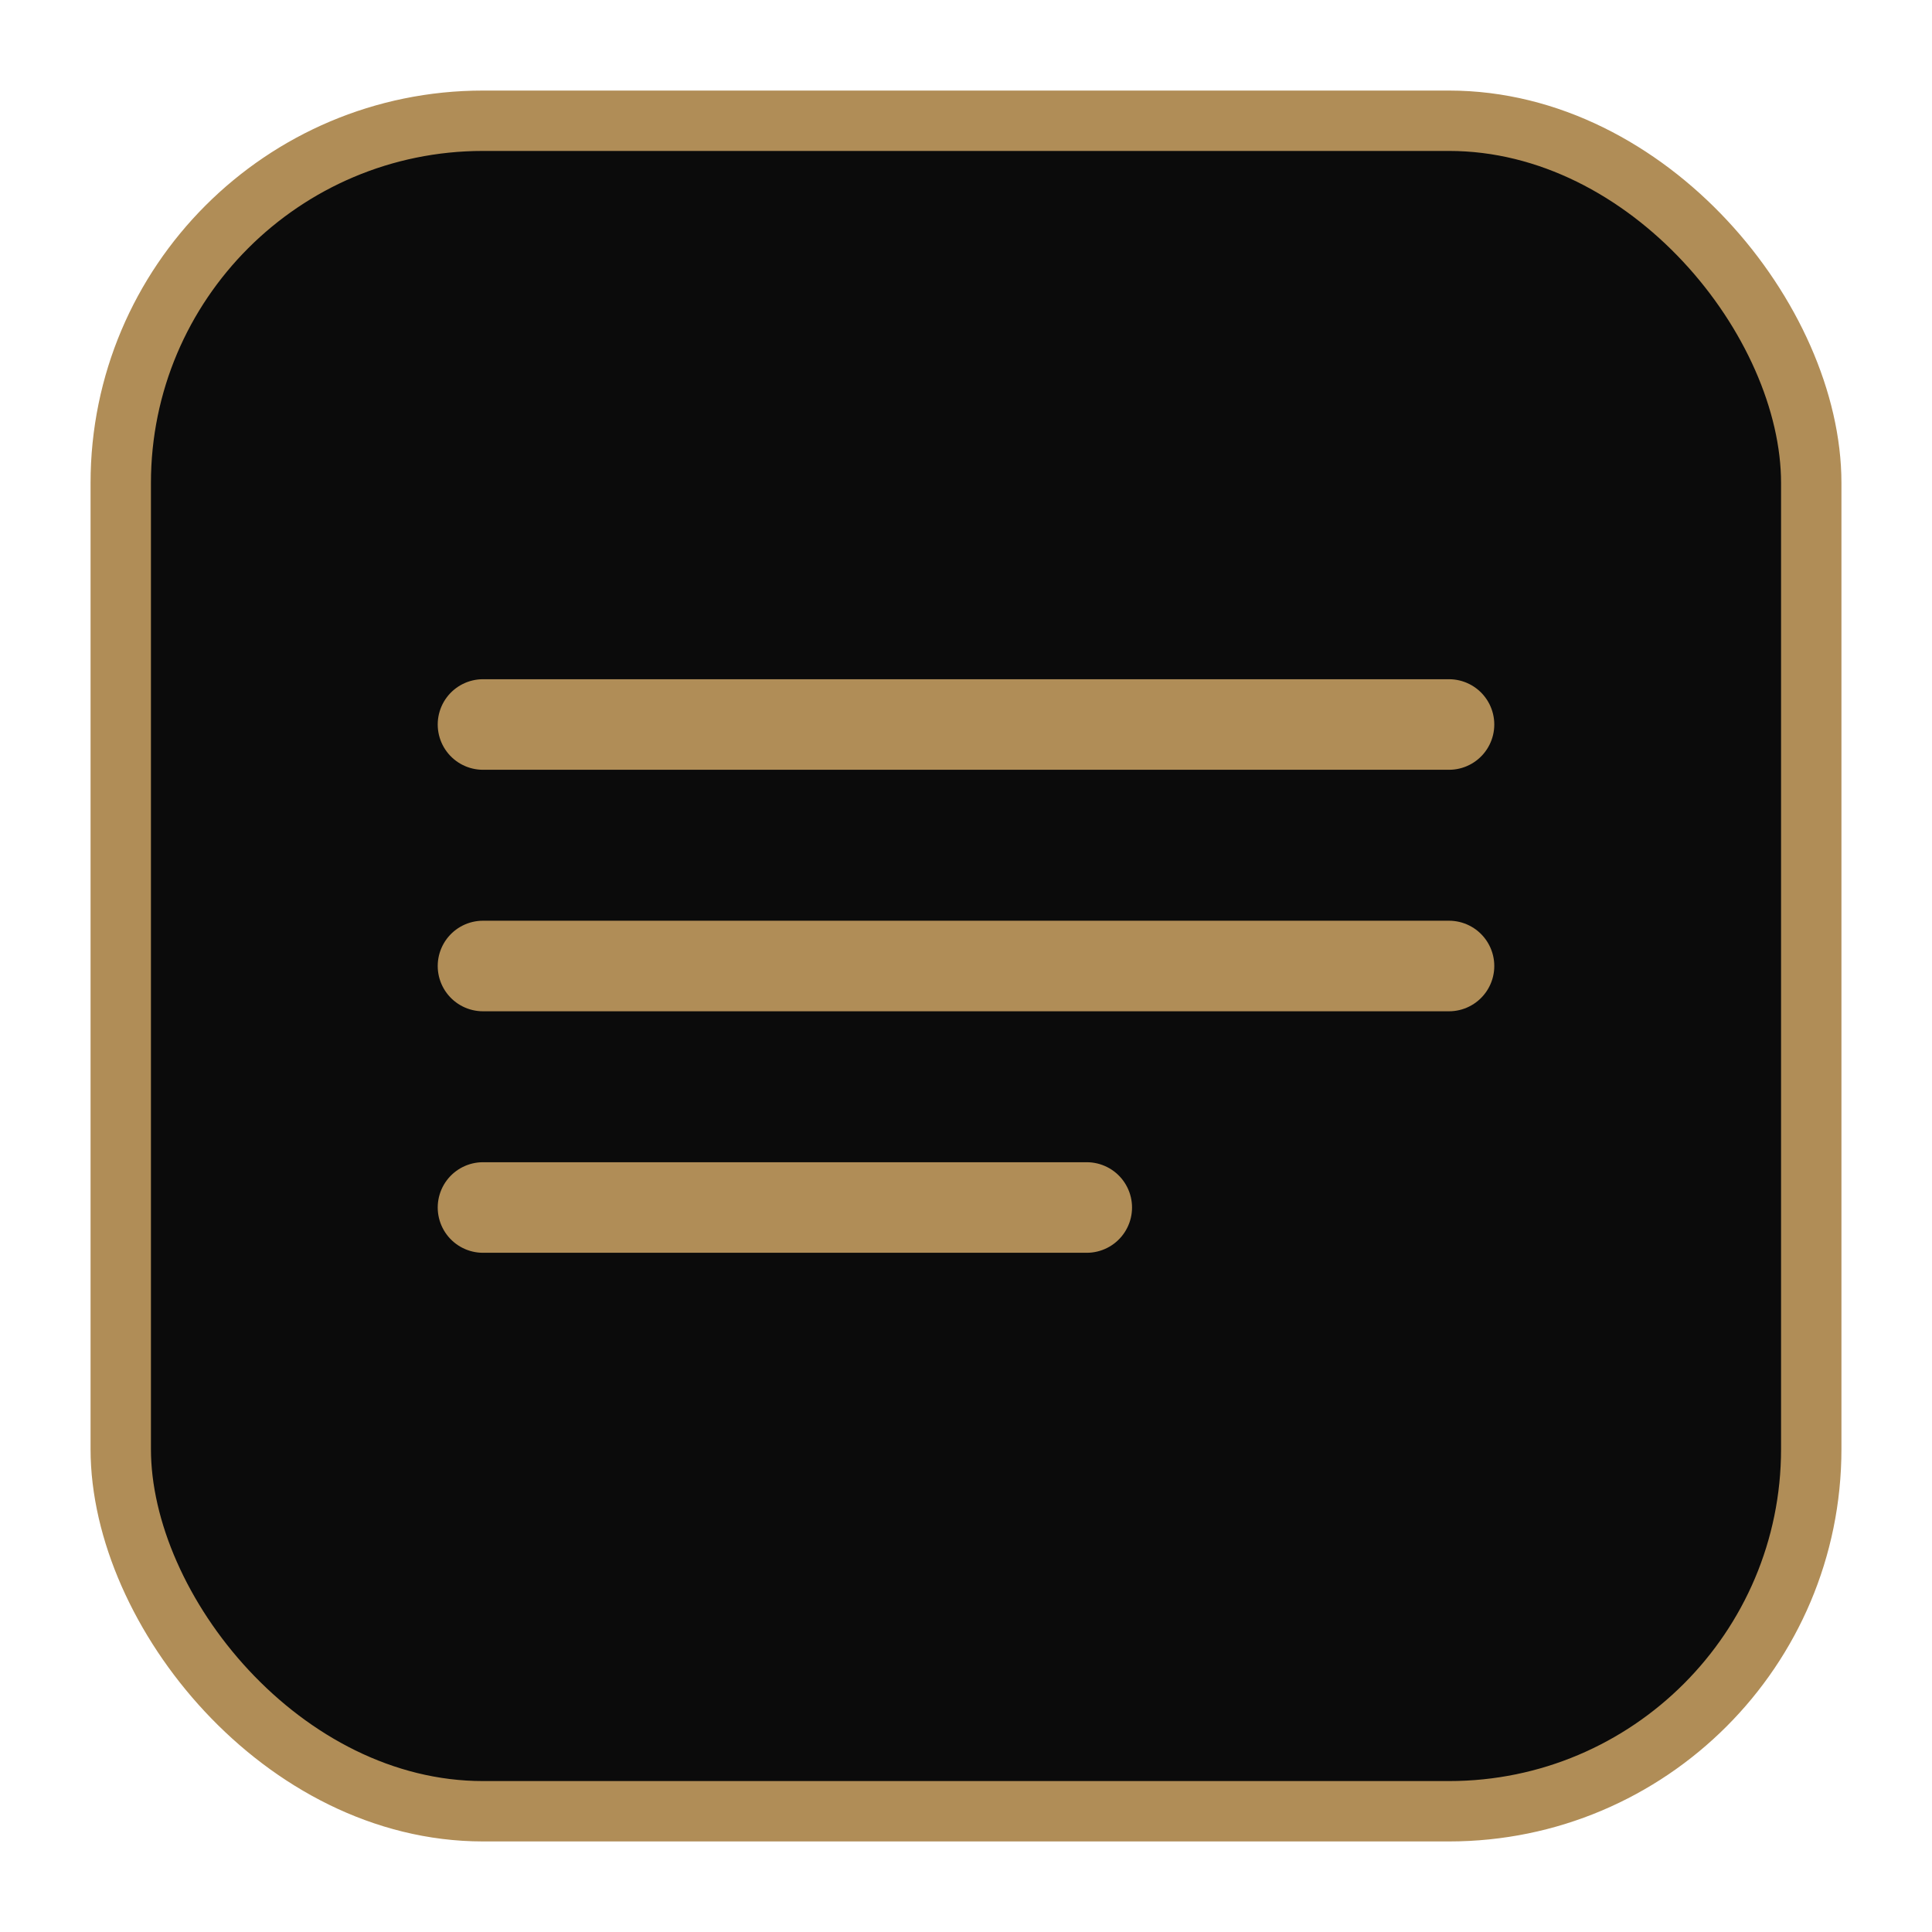 <svg width="64" height="64" viewBox="0 0 64 64" fill="none" xmlns="http://www.w3.org/2000/svg"><rect x="4" y="4" width="56" height="56" rx="12" fill="#0b0b0b" stroke="#B08D57" stroke-width="2"/><path d="M16 24h32M16 32h32M16 40h20" stroke="#B08D57" stroke-width="3" stroke-linecap="round"/></svg>
